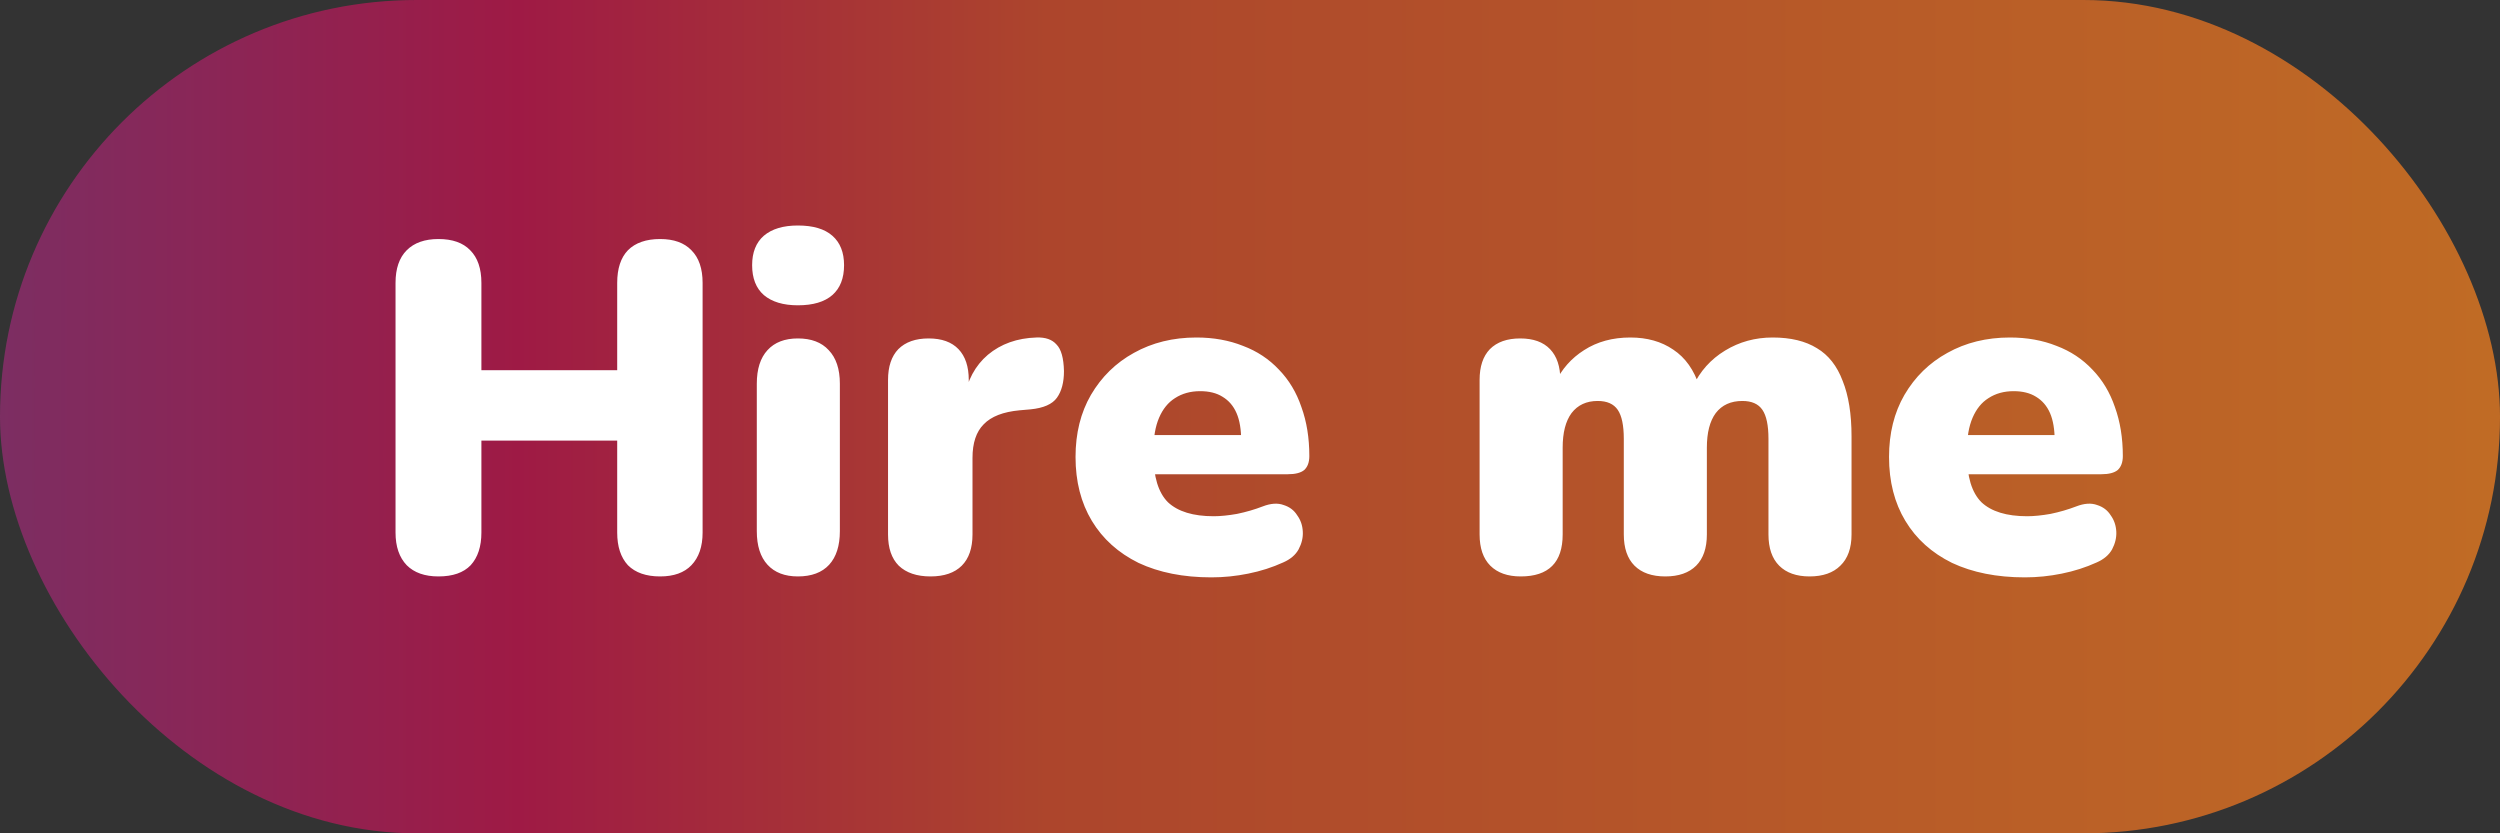 <svg width="75" height="25" viewBox="0 0 75 25" fill="none" xmlns="http://www.w3.org/2000/svg">
<rect x="0" y="0" width="75" height="25" fill="#333333" stroke="none"/>
<rect width="75" height="25" rx="12.5" fill="url(#paint0_linear_496_2102)"/>
<path d="M13.154 17.293C12.743 17.293 12.426 17.181 12.202 16.957C11.978 16.723 11.866 16.397 11.866 15.977V8.487C11.866 8.057 11.978 7.731 12.202 7.507C12.426 7.283 12.743 7.171 13.154 7.171C13.574 7.171 13.891 7.283 14.106 7.507C14.33 7.731 14.442 8.057 14.442 8.487V11.105H18.516V8.487C18.516 8.057 18.623 7.731 18.838 7.507C19.062 7.283 19.384 7.171 19.804 7.171C20.214 7.171 20.527 7.283 20.742 7.507C20.966 7.731 21.078 8.057 21.078 8.487V15.977C21.078 16.397 20.966 16.723 20.742 16.957C20.527 17.181 20.214 17.293 19.804 17.293C19.384 17.293 19.062 17.181 18.838 16.957C18.623 16.723 18.516 16.397 18.516 15.977V13.219H14.442V15.977C14.442 16.397 14.334 16.723 14.12 16.957C13.905 17.181 13.583 17.293 13.154 17.293ZM23.936 17.293C23.544 17.293 23.24 17.176 23.026 16.943C22.811 16.709 22.704 16.373 22.704 15.935V11.511C22.704 11.072 22.811 10.736 23.026 10.503C23.24 10.269 23.544 10.153 23.936 10.153C24.337 10.153 24.645 10.269 24.86 10.503C25.084 10.736 25.196 11.072 25.196 11.511V15.935C25.196 16.373 25.088 16.709 24.874 16.943C24.659 17.176 24.346 17.293 23.936 17.293ZM23.936 9.159C23.497 9.159 23.156 9.056 22.914 8.851C22.68 8.645 22.564 8.347 22.564 7.955C22.564 7.572 22.68 7.278 22.914 7.073C23.156 6.867 23.497 6.765 23.936 6.765C24.393 6.765 24.738 6.867 24.972 7.073C25.205 7.278 25.322 7.572 25.322 7.955C25.322 8.347 25.205 8.645 24.972 8.851C24.738 9.056 24.393 9.159 23.936 9.159ZM27.915 17.293C27.504 17.293 27.187 17.185 26.963 16.971C26.748 16.756 26.641 16.443 26.641 16.033V11.399C26.641 10.997 26.744 10.689 26.949 10.475C27.164 10.26 27.467 10.153 27.859 10.153C28.251 10.153 28.55 10.26 28.755 10.475C28.96 10.689 29.063 10.997 29.063 11.399V11.973H28.923C29.016 11.413 29.254 10.969 29.637 10.643C30.029 10.316 30.514 10.143 31.093 10.125C31.364 10.115 31.564 10.185 31.695 10.335C31.835 10.475 31.91 10.741 31.919 11.133C31.919 11.469 31.849 11.735 31.709 11.931C31.569 12.127 31.303 12.243 30.911 12.281L30.589 12.309C30.094 12.355 29.735 12.495 29.511 12.729C29.287 12.953 29.175 13.289 29.175 13.737V16.033C29.175 16.443 29.068 16.756 28.853 16.971C28.638 17.185 28.326 17.293 27.915 17.293ZM36.34 17.321C35.5 17.321 34.772 17.176 34.156 16.887C33.55 16.588 33.083 16.168 32.756 15.627C32.43 15.085 32.266 14.446 32.266 13.709C32.266 12.999 32.42 12.379 32.728 11.847C33.046 11.305 33.475 10.885 34.016 10.587C34.567 10.279 35.192 10.125 35.892 10.125C36.406 10.125 36.872 10.209 37.292 10.377C37.712 10.535 38.072 10.773 38.37 11.091C38.669 11.399 38.893 11.772 39.042 12.211C39.201 12.649 39.28 13.139 39.28 13.681C39.28 13.867 39.229 14.007 39.126 14.101C39.024 14.185 38.86 14.227 38.636 14.227H34.352V13.051H37.46L37.236 13.233C37.236 12.887 37.19 12.607 37.096 12.393C37.003 12.178 36.863 12.015 36.676 11.903C36.499 11.791 36.275 11.735 36.004 11.735C35.715 11.735 35.463 11.805 35.248 11.945C35.043 12.075 34.884 12.271 34.772 12.533C34.66 12.794 34.604 13.121 34.604 13.513V13.639C34.604 14.301 34.749 14.777 35.038 15.067C35.337 15.347 35.794 15.487 36.41 15.487C36.616 15.487 36.849 15.463 37.11 15.417C37.381 15.361 37.638 15.286 37.88 15.193C38.123 15.099 38.333 15.085 38.51 15.151C38.688 15.207 38.823 15.309 38.916 15.459C39.019 15.599 39.075 15.762 39.084 15.949C39.094 16.126 39.052 16.303 38.958 16.481C38.865 16.649 38.711 16.779 38.496 16.873C38.17 17.022 37.82 17.134 37.446 17.209C37.082 17.283 36.714 17.321 36.34 17.321ZM45.62 17.293C45.228 17.293 44.925 17.185 44.71 16.971C44.495 16.756 44.388 16.443 44.388 16.033V11.399C44.388 10.997 44.49 10.689 44.696 10.475C44.91 10.26 45.214 10.153 45.606 10.153C45.998 10.153 46.297 10.26 46.502 10.475C46.707 10.689 46.81 10.997 46.81 11.399V12.169L46.656 11.483C46.852 11.072 47.141 10.745 47.524 10.503C47.916 10.251 48.378 10.125 48.91 10.125C49.414 10.125 49.843 10.246 50.198 10.489C50.562 10.731 50.823 11.1 50.982 11.595H50.786C51.001 11.137 51.322 10.778 51.752 10.517C52.181 10.255 52.657 10.125 53.18 10.125C53.721 10.125 54.164 10.232 54.51 10.447C54.855 10.652 55.112 10.979 55.28 11.427C55.457 11.865 55.546 12.421 55.546 13.093V16.033C55.546 16.443 55.434 16.756 55.21 16.971C54.995 17.185 54.687 17.293 54.286 17.293C53.894 17.293 53.59 17.185 53.376 16.971C53.161 16.756 53.054 16.443 53.054 16.033V13.163C53.054 12.761 52.993 12.472 52.872 12.295C52.751 12.117 52.55 12.029 52.27 12.029C51.925 12.029 51.658 12.15 51.472 12.393C51.294 12.635 51.206 12.981 51.206 13.429V16.033C51.206 16.443 51.099 16.756 50.884 16.971C50.669 17.185 50.361 17.293 49.96 17.293C49.559 17.293 49.251 17.185 49.036 16.971C48.821 16.756 48.714 16.443 48.714 16.033V13.163C48.714 12.761 48.653 12.472 48.532 12.295C48.41 12.117 48.21 12.029 47.93 12.029C47.594 12.029 47.333 12.15 47.146 12.393C46.968 12.635 46.88 12.981 46.88 13.429V16.033C46.88 16.873 46.46 17.293 45.62 17.293ZM60.745 17.321C59.905 17.321 59.177 17.176 58.561 16.887C57.954 16.588 57.487 16.168 57.161 15.627C56.834 15.085 56.671 14.446 56.671 13.709C56.671 12.999 56.825 12.379 57.133 11.847C57.45 11.305 57.879 10.885 58.421 10.587C58.971 10.279 59.597 10.125 60.297 10.125C60.81 10.125 61.277 10.209 61.697 10.377C62.117 10.535 62.476 10.773 62.775 11.091C63.073 11.399 63.297 11.772 63.447 12.211C63.605 12.649 63.685 13.139 63.685 13.681C63.685 13.867 63.633 14.007 63.531 14.101C63.428 14.185 63.265 14.227 63.041 14.227H58.757V13.051H61.865L61.641 13.233C61.641 12.887 61.594 12.607 61.501 12.393C61.407 12.178 61.267 12.015 61.081 11.903C60.903 11.791 60.679 11.735 60.409 11.735C60.119 11.735 59.867 11.805 59.653 11.945C59.447 12.075 59.289 12.271 59.177 12.533C59.065 12.794 59.009 13.121 59.009 13.513V13.639C59.009 14.301 59.153 14.777 59.443 15.067C59.741 15.347 60.199 15.487 60.815 15.487C61.02 15.487 61.253 15.463 61.515 15.417C61.785 15.361 62.042 15.286 62.285 15.193C62.527 15.099 62.737 15.085 62.915 15.151C63.092 15.207 63.227 15.309 63.321 15.459C63.423 15.599 63.479 15.762 63.489 15.949C63.498 16.126 63.456 16.303 63.363 16.481C63.269 16.649 63.115 16.779 62.901 16.873C62.574 17.022 62.224 17.134 61.851 17.209C61.487 17.283 61.118 17.321 60.745 17.321Z" fill="white"/>
<defs>
<linearGradient id="paint0_linear_496_2102" x1="2.12341e-07" y1="15" x2="75" y2="15" gradientUnits="userSpaceOnUse">
<stop stop-color="#9C2C77" stop-opacity="0.7"/>
<stop offset="0.208" stop-color="#CD104D" stop-opacity="0.7"/>
<stop offset="0.417" stop-color="#E14D2A" stop-opacity="0.7"/>
<stop offset="1" stop-color="#FD841F" stop-opacity="0.7"/>
</linearGradient>
</defs>
</svg>
